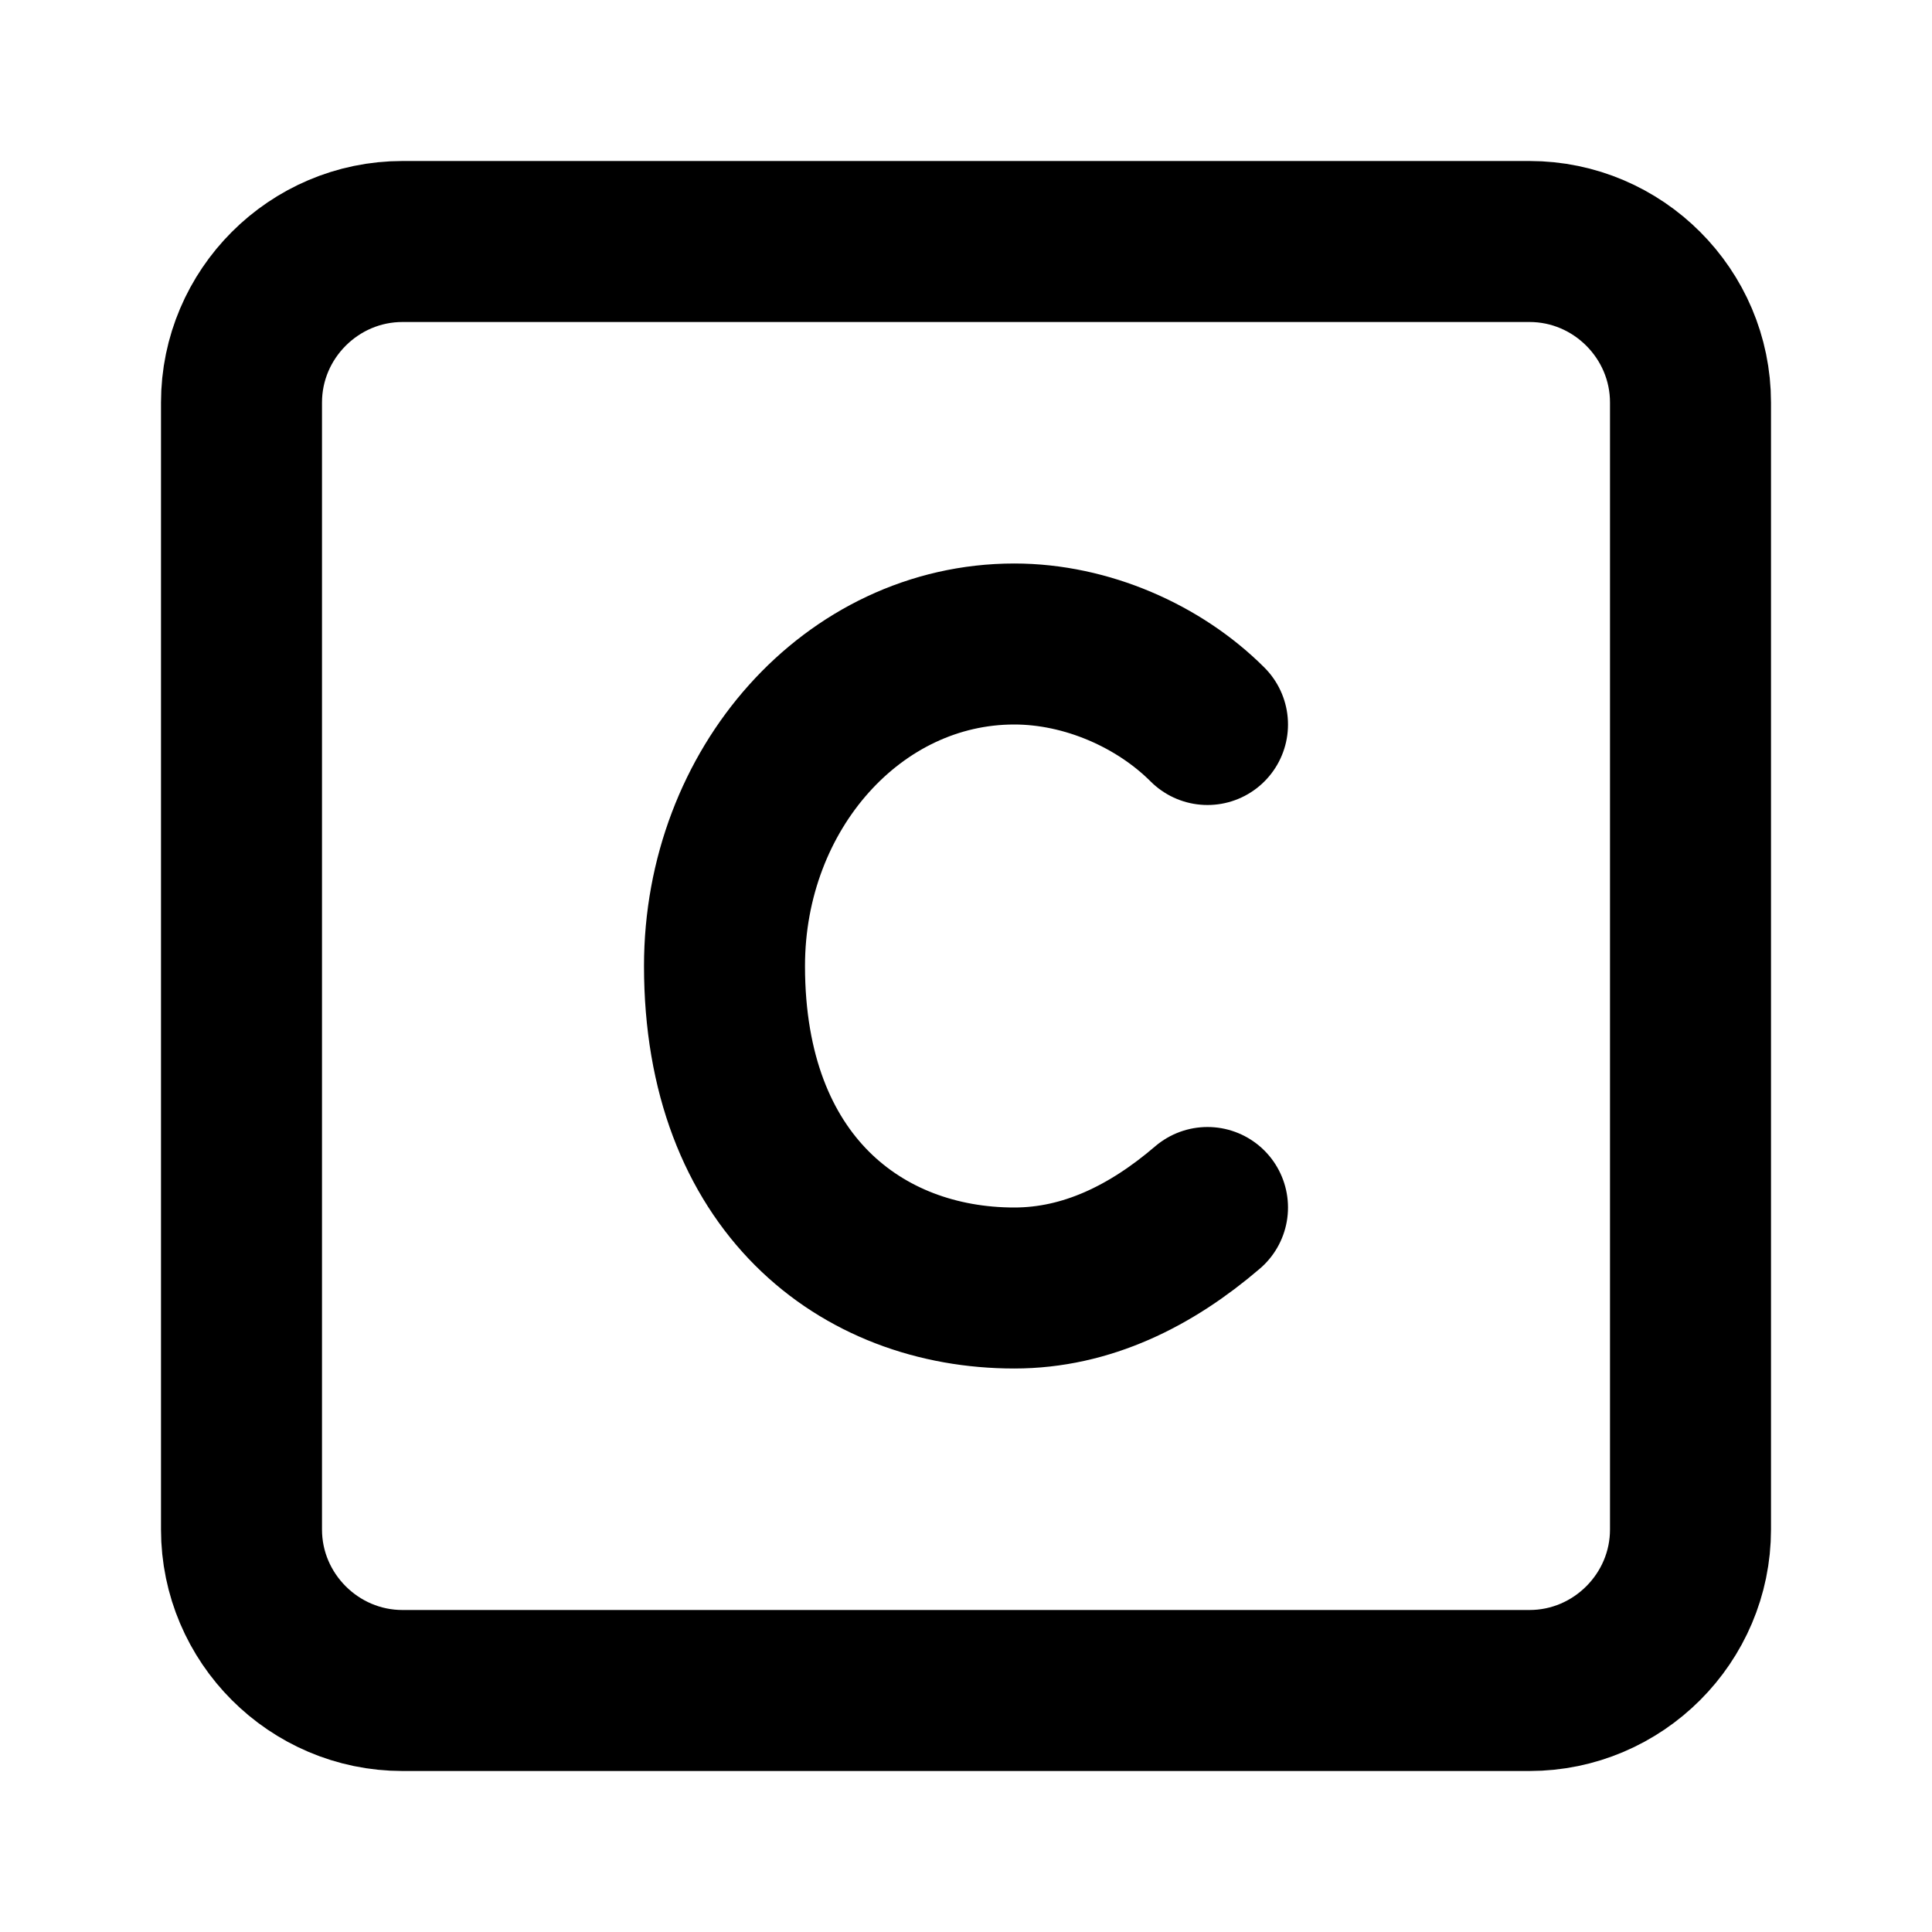 <svg
  xmlns="http://www.w3.org/2000/svg"
  width="24"
  height="24"
  viewBox="0 0 24 24"
  fill="none"
  stroke="currentColor"
  stroke-width="2"
  stroke-linecap="round"
  stroke-linejoin="round"
>
  <path class="st0" d="M5,3h14c1.1,0,2,0.9,2,2v14c0,1.1-0.9,2-2,2H5c-1.1,0-2-0.9-2-2V5C3,3.9,3.9,3,5,3z"/>
  <path class="st1" d="M15,9c-0.6-0.6-1.5-1-2.4-1C10.6,8,9,9.8,9,12c0,2.7,1.7,4,3.6,4c0.9,0,1.7-0.4,2.4-1"/>
</svg>
